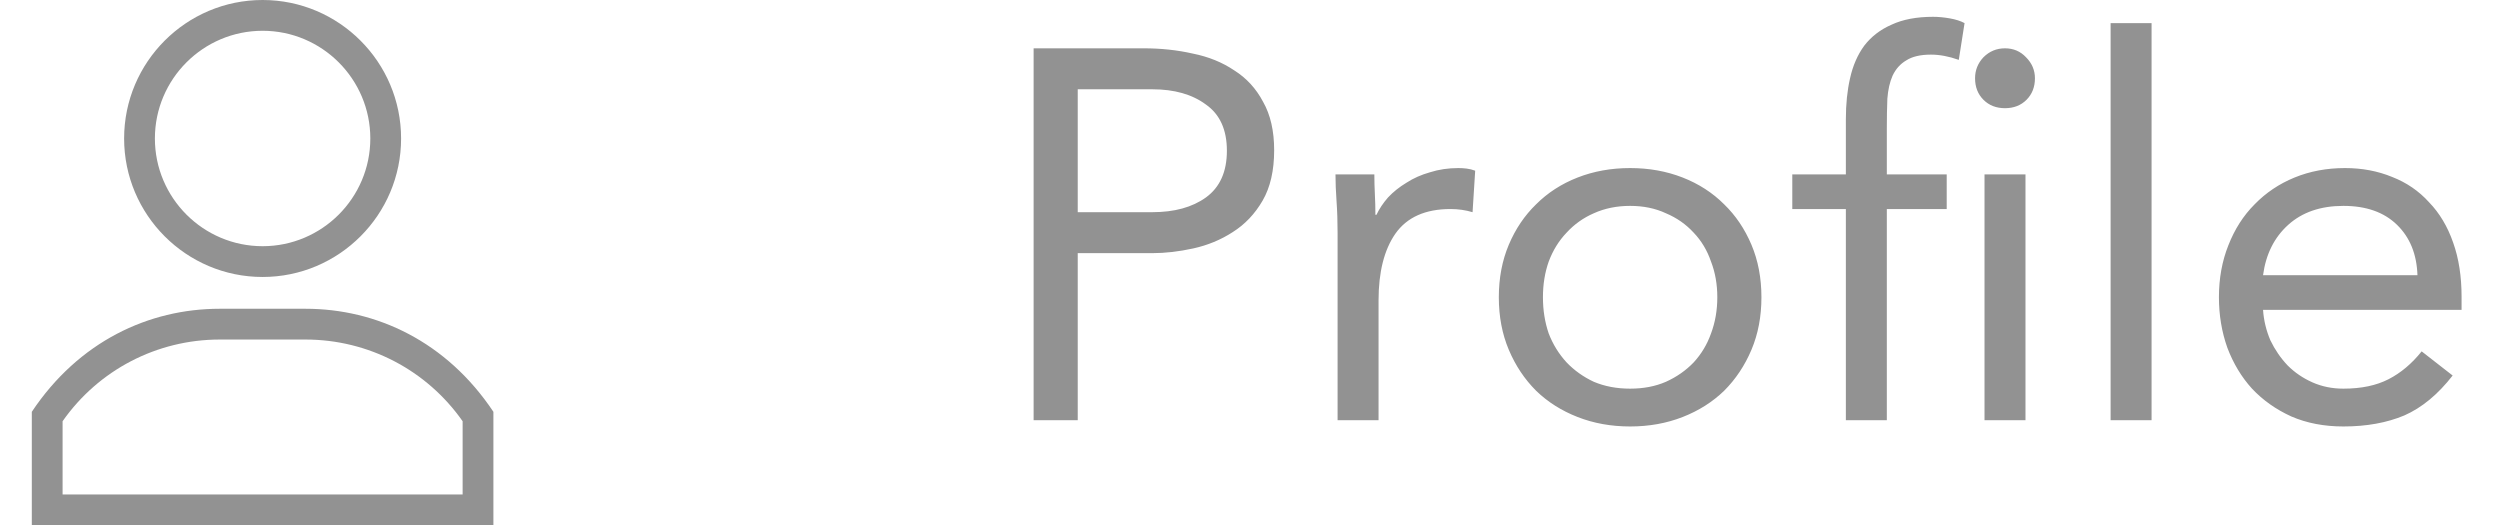 <svg width="119" height="25" viewBox="0 0 119 25" fill="none" xmlns="http://www.w3.org/2000/svg">
<path d="M49.2 2.3H54.45C55.267 2.3 56.042 2.383 56.775 2.55C57.525 2.7 58.183 2.967 58.75 3.35C59.333 3.717 59.792 4.217 60.125 4.85C60.475 5.467 60.65 6.233 60.65 7.15C60.65 8.117 60.467 8.917 60.1 9.55C59.733 10.183 59.258 10.683 58.675 11.05C58.108 11.417 57.483 11.675 56.8 11.825C56.117 11.975 55.467 12.05 54.85 12.05H51.3V20H49.2V2.3ZM51.3 10.1H54.85C55.9 10.1 56.75 9.867 57.4 9.4C58.067 8.917 58.4 8.175 58.4 7.175C58.4 6.175 58.067 5.442 57.4 4.975C56.75 4.492 55.9 4.25 54.85 4.25H51.3V10.1ZM63.669 11.075C63.669 10.542 63.653 10.042 63.619 9.575C63.586 9.108 63.569 8.683 63.569 8.3H65.419C65.419 8.617 65.428 8.933 65.444 9.25C65.461 9.567 65.469 9.892 65.469 10.225H65.519C65.653 9.942 65.836 9.667 66.069 9.4C66.319 9.133 66.611 8.9 66.944 8.7C67.278 8.483 67.653 8.317 68.069 8.2C68.486 8.067 68.936 8 69.419 8C69.553 8 69.686 8.008 69.819 8.025C69.953 8.042 70.086 8.075 70.219 8.125L70.094 10.1C69.761 10 69.411 9.95 69.044 9.95C67.844 9.95 66.969 10.342 66.419 11.125C65.886 11.892 65.619 12.95 65.619 14.3V20H63.669V11.075ZM71.344 14.15C71.344 13.233 71.502 12.4 71.819 11.65C72.136 10.9 72.569 10.258 73.119 9.725C73.669 9.175 74.327 8.75 75.094 8.45C75.861 8.15 76.694 8 77.594 8C78.494 8 79.327 8.15 80.094 8.45C80.861 8.75 81.519 9.175 82.069 9.725C82.619 10.258 83.052 10.9 83.369 11.65C83.686 12.4 83.844 13.233 83.844 14.15C83.844 15.067 83.686 15.9 83.369 16.65C83.052 17.4 82.619 18.05 82.069 18.6C81.519 19.133 80.861 19.55 80.094 19.85C79.327 20.15 78.494 20.3 77.594 20.3C76.694 20.3 75.861 20.15 75.094 19.85C74.327 19.55 73.669 19.133 73.119 18.6C72.569 18.05 72.136 17.4 71.819 16.65C71.502 15.9 71.344 15.067 71.344 14.15ZM73.444 14.15C73.444 14.767 73.536 15.342 73.719 15.875C73.919 16.392 74.202 16.85 74.569 17.25C74.936 17.633 75.369 17.942 75.869 18.175C76.386 18.392 76.961 18.5 77.594 18.5C78.227 18.5 78.794 18.392 79.294 18.175C79.811 17.942 80.252 17.633 80.619 17.25C80.986 16.85 81.261 16.392 81.444 15.875C81.644 15.342 81.744 14.767 81.744 14.15C81.744 13.533 81.644 12.967 81.444 12.45C81.261 11.917 80.986 11.458 80.619 11.075C80.252 10.675 79.811 10.367 79.294 10.15C78.794 9.917 78.227 9.8 77.594 9.8C76.961 9.8 76.386 9.917 75.869 10.15C75.369 10.367 74.936 10.675 74.569 11.075C74.202 11.458 73.919 11.917 73.719 12.45C73.536 12.967 73.444 13.533 73.444 14.15ZM92.663 9.95H89.813V20H87.863V9.95H85.313V8.3H87.863V5.675C87.863 4.958 87.929 4.308 88.063 3.725C88.196 3.125 88.421 2.608 88.738 2.175C89.071 1.742 89.504 1.408 90.038 1.175C90.571 0.925 91.229 0.8 92.013 0.8C92.263 0.8 92.529 0.825 92.813 0.875C93.096 0.925 93.329 1 93.513 1.1L93.238 2.85C92.771 2.683 92.329 2.6 91.913 2.6C91.413 2.6 91.021 2.692 90.738 2.875C90.454 3.042 90.238 3.283 90.088 3.6C89.954 3.9 89.871 4.267 89.838 4.7C89.821 5.133 89.813 5.6 89.813 6.1V8.3H92.663V9.95ZM94.463 8.3H96.413V20H94.463V8.3ZM94.013 3.725C94.013 3.342 94.146 3.008 94.413 2.725C94.696 2.442 95.038 2.3 95.438 2.3C95.838 2.3 96.171 2.442 96.438 2.725C96.721 3.008 96.863 3.342 96.863 3.725C96.863 4.142 96.729 4.483 96.463 4.75C96.196 5.017 95.854 5.15 95.438 5.15C95.021 5.15 94.679 5.017 94.413 4.75C94.146 4.483 94.013 4.142 94.013 3.725ZM100.465 1.1H102.415V20H100.465V1.1ZM116.746 17.875C116.046 18.775 115.28 19.408 114.446 19.775C113.613 20.125 112.646 20.3 111.546 20.3C110.63 20.3 109.805 20.142 109.071 19.825C108.338 19.492 107.713 19.05 107.196 18.5C106.696 17.95 106.305 17.3 106.021 16.55C105.755 15.8 105.621 15 105.621 14.15C105.621 13.25 105.771 12.425 106.071 11.675C106.371 10.908 106.788 10.258 107.321 9.725C107.855 9.175 108.488 8.75 109.221 8.45C109.955 8.15 110.755 8 111.621 8C112.438 8 113.188 8.142 113.871 8.425C114.555 8.692 115.138 9.092 115.621 9.625C116.121 10.142 116.505 10.783 116.771 11.55C117.038 12.3 117.171 13.158 117.171 14.125V14.75H107.721C107.755 15.25 107.871 15.733 108.071 16.2C108.288 16.65 108.563 17.05 108.896 17.4C109.23 17.733 109.621 18 110.071 18.2C110.521 18.4 111.013 18.5 111.546 18.5C112.396 18.5 113.113 18.35 113.696 18.05C114.28 17.75 114.805 17.308 115.271 16.725L116.746 17.875ZM115.071 13.1C115.038 12.1 114.713 11.3 114.096 10.7C113.48 10.1 112.63 9.8 111.546 9.8C110.463 9.8 109.588 10.1 108.921 10.7C108.255 11.3 107.855 12.1 107.721 13.1H115.071Z" fill="#929292"/>
<path d="M12.5 0C8.865 0 5.908 2.957 5.908 6.592C5.908 10.226 8.865 13.184 12.5 13.184C16.135 13.184 19.092 10.226 19.092 6.592C19.092 2.957 16.135 0 12.5 0ZM12.5 11.719C9.673 11.719 7.373 9.419 7.373 6.592C7.373 3.765 9.673 1.465 12.5 1.465C15.327 1.465 17.627 3.765 17.627 6.592C17.627 9.419 15.327 11.719 12.5 11.719Z" fill="#929292"/>
<path d="M14.543 14.697H10.457C7.078 14.697 3.744 16.257 1.514 19.602V25H23.486V19.602C21.26 16.262 17.926 14.697 14.543 14.697ZM22.021 23.535H22.021H2.979V20.051C4.689 17.611 7.468 16.162 10.457 16.162H14.543C17.532 16.162 20.311 17.611 22.021 20.051V23.535Z" fill="#929292"/>
</svg>
